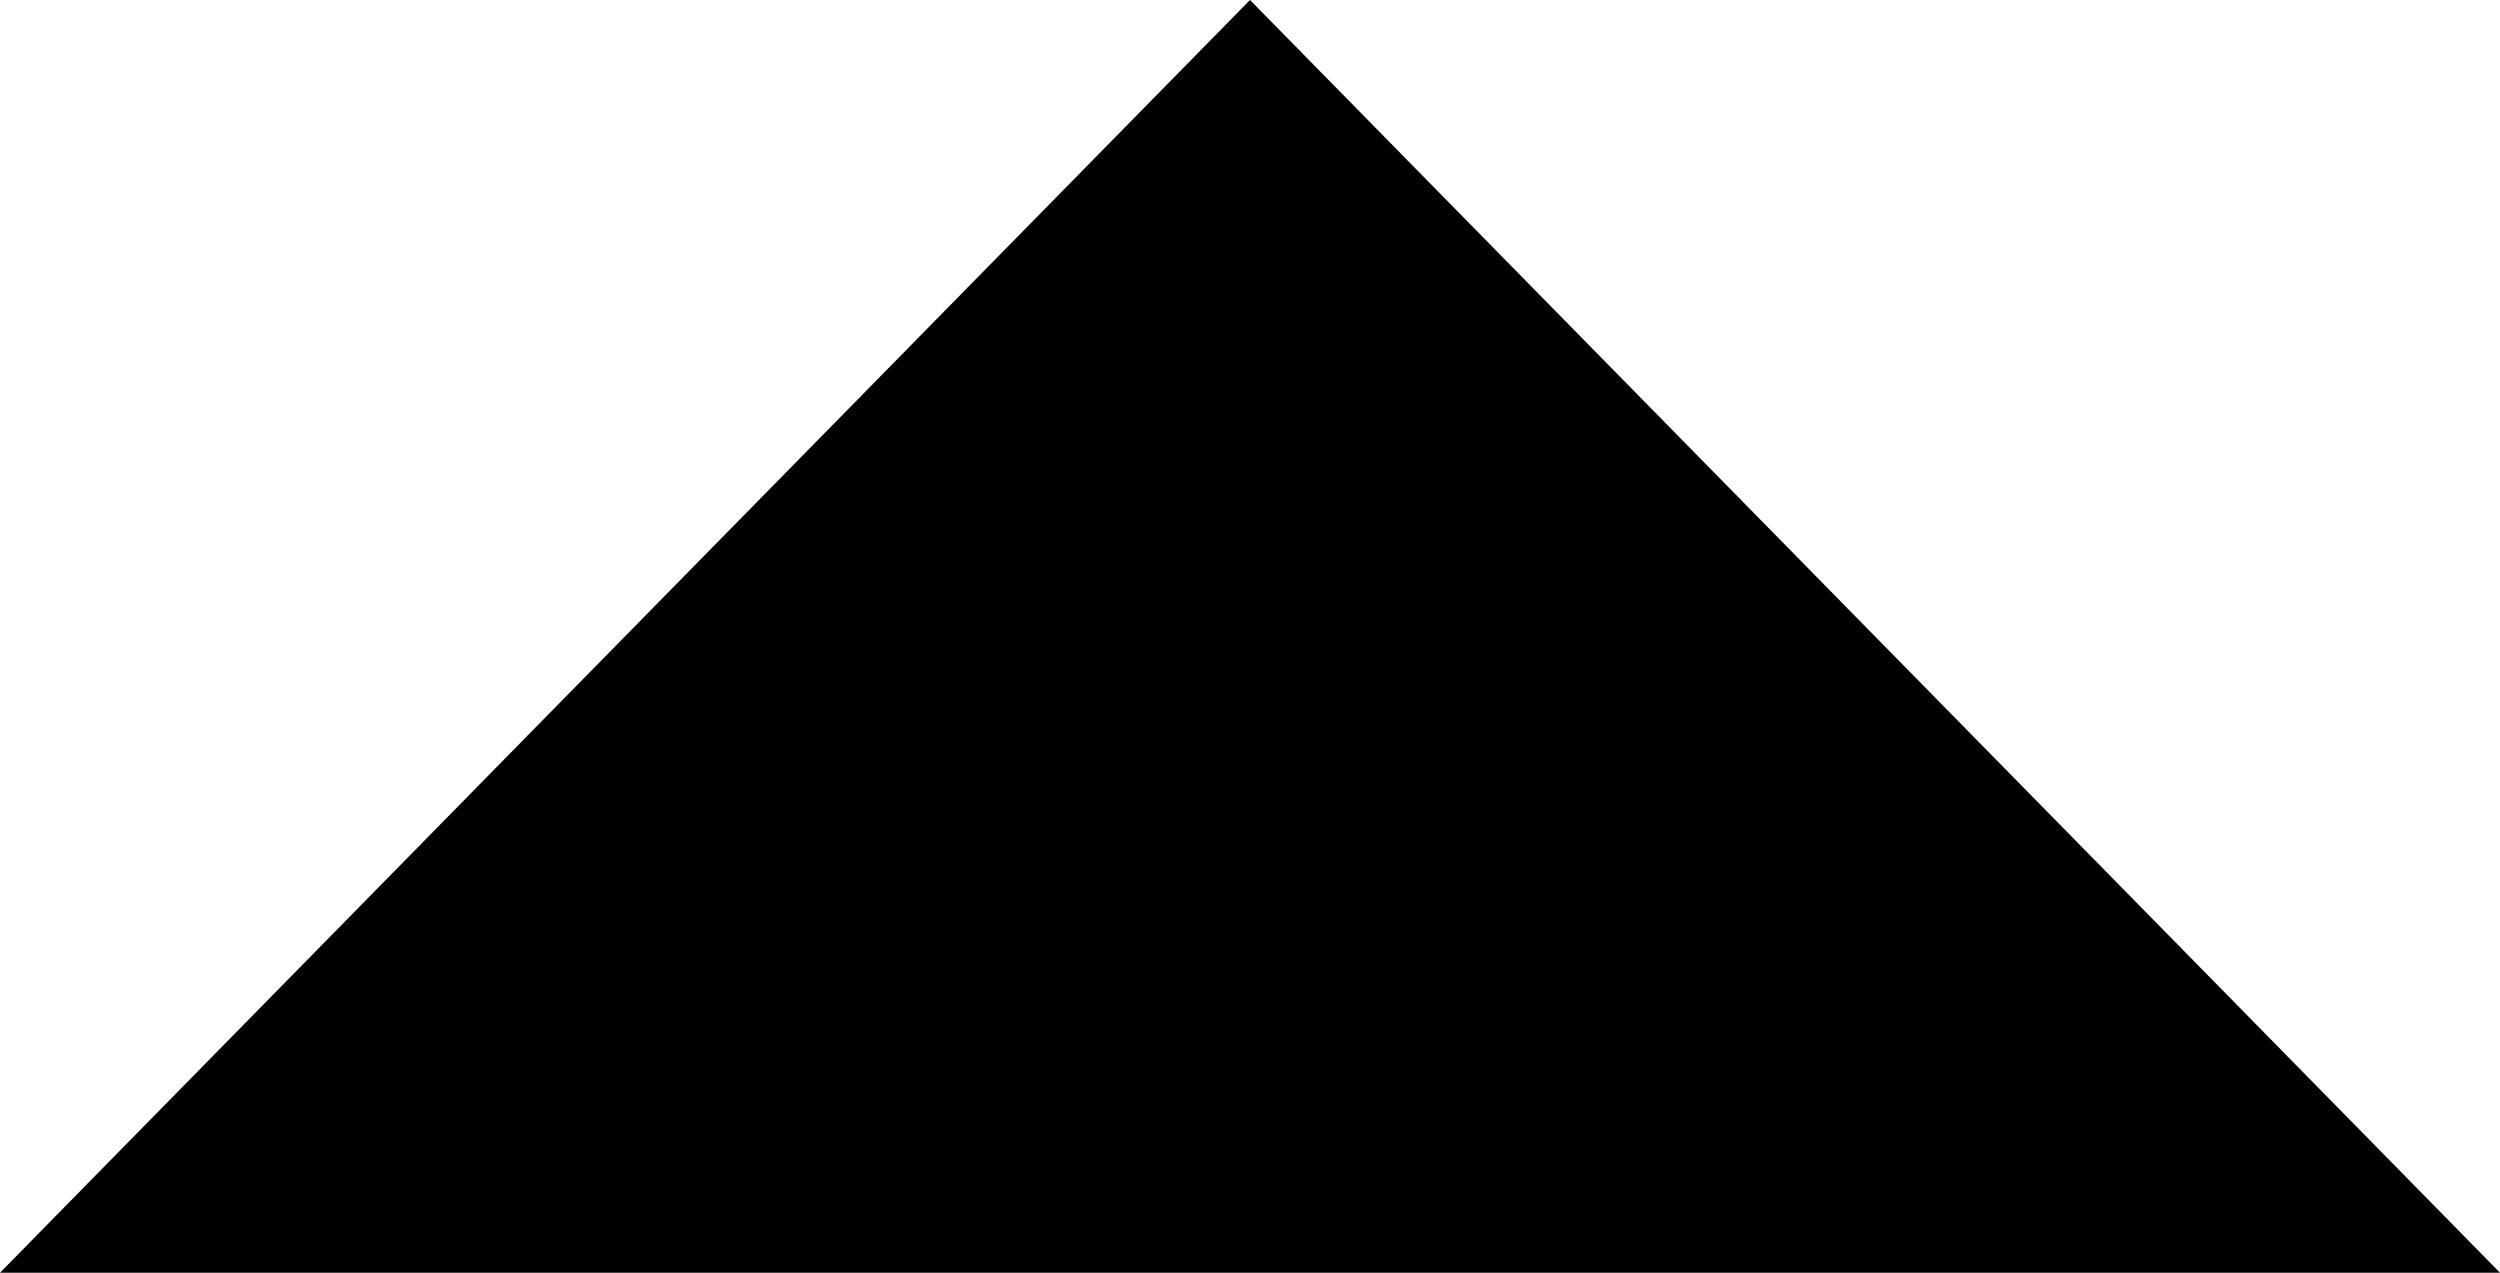 <?xml version="1.0" encoding="UTF-8" standalone="no"?>
<svg width="55px" height="28px" viewBox="0 0 55 28" version="1.1" xmlns="http://www.w3.org/2000/svg" xmlns:xlink="http://www.w3.org/1999/xlink" xmlns:sketch="http://www.bohemiancoding.com/sketch/ns">
    <!-- Generator: Sketch 3.2.2 (9983) - http://www.bohemiancoding.com/sketch -->
    <title>arrow-drop-down</title>
    <desc>Created with Sketch.</desc>
    <defs></defs>
    <g id="app-screens" stroke="none" stroke-width="1" fill="none" fill-rule="evenodd" sketch:type="MSPage">
        <g id="Product-Info" sketch:type="MSArtboardGroup" transform="translate(-1097, -2135)" fill="#000000">
            <g id="The-Craftsman-21inch-+-Line-+-Description" sketch:type="MSLayerGroup" transform="translate(-3, 2104)">
                <g id="Line-+-Description-+-arrow-drop-down" transform="translate(51, 0)" sketch:type="MSShapeGroup">
                    <g id="arrow-drop-down" transform="translate(1076.5, 45) scale(1, -1) translate(-1076.5, -45) translate(1049, 31)">
                        <path d="M0,0 L27.5,28 L55,0 L0,0 Z" id="Shape"></path>
                    </g>
                </g>
            </g>
        </g>
    </g>
</svg>